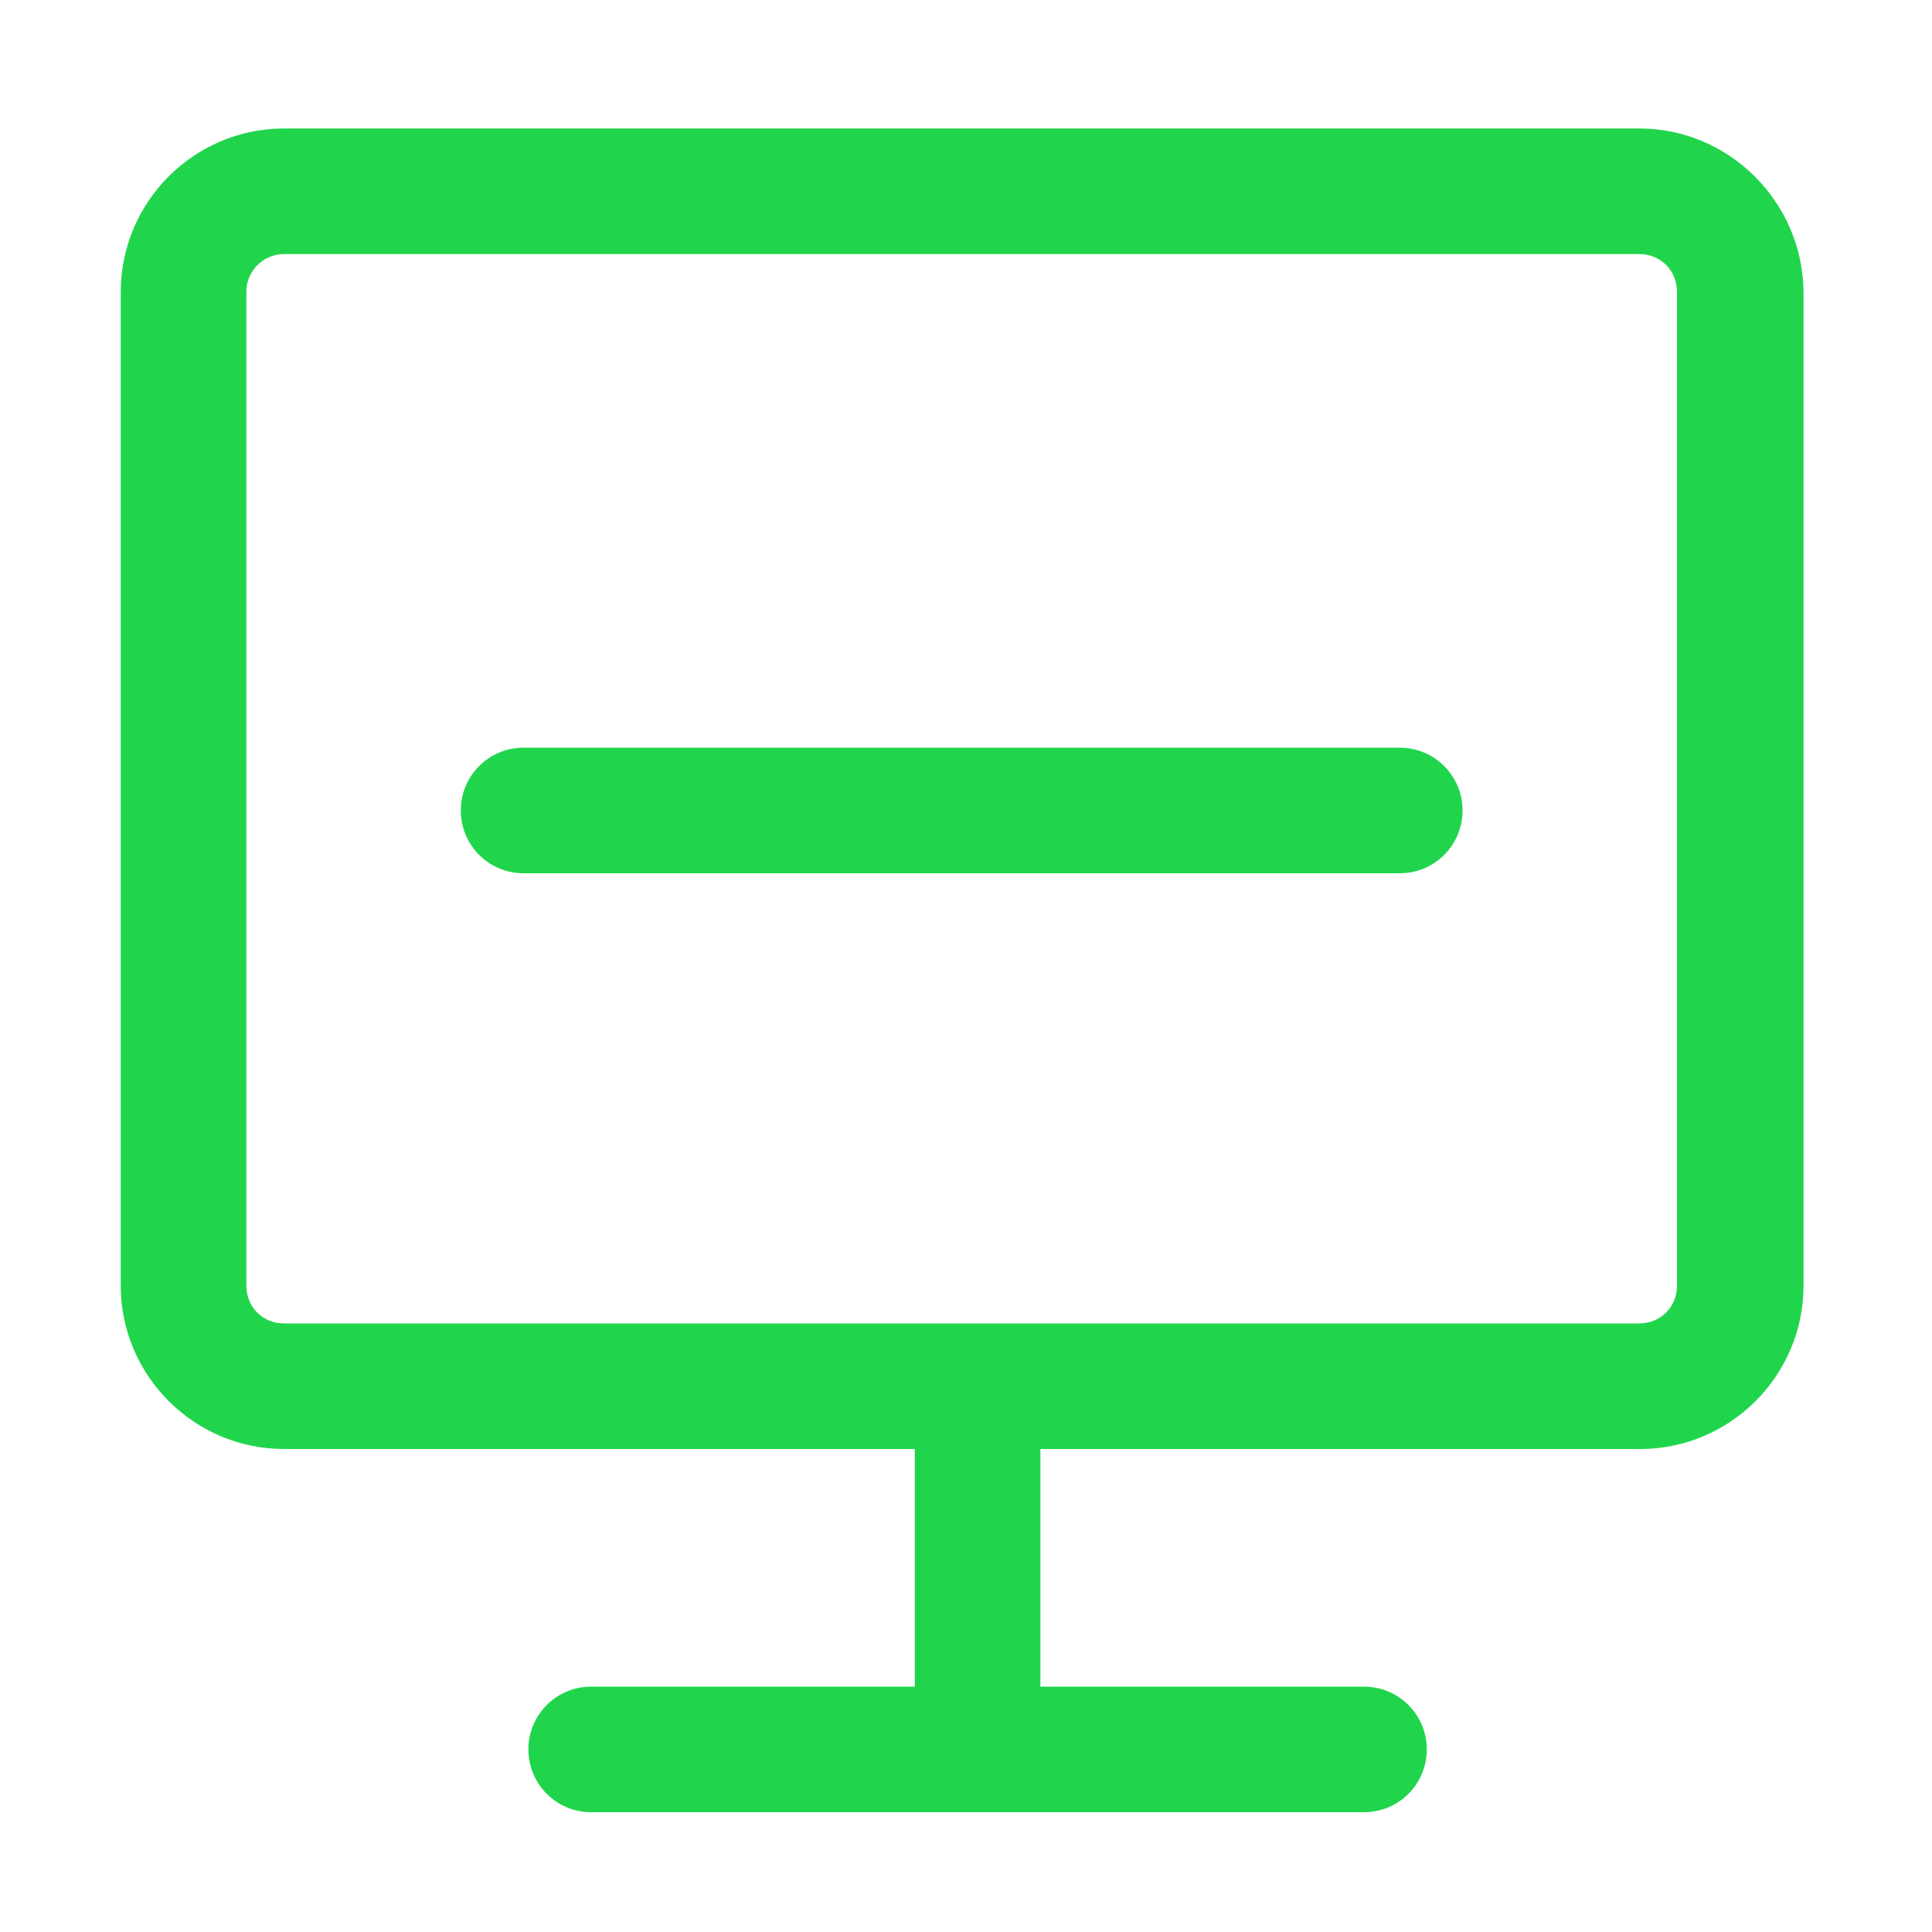 <?xml version="1.0" standalone="no"?><!DOCTYPE svg PUBLIC "-//W3C//DTD SVG 1.1//EN" "http://www.w3.org/Graphics/SVG/1.1/DTD/svg11.dtd"><svg t="1596078723941" class="icon" viewBox="0 0 1024 1024" version="1.1" xmlns="http://www.w3.org/2000/svg" p-id="16638" xmlns:xlink="http://www.w3.org/1999/xlink" width="200" height="200"><defs><style type="text/css"></style></defs><path d="M741.888 396.288H277.504c-18.432 0-33.28 14.848-33.28 33.28s14.848 33.28 33.28 33.28h464.384c18.432 0 33.28-14.848 33.28-33.28s-14.848-33.28-33.28-33.28z" fill="#20d54c" p-id="16639"></path><path d="M868.864 68.096H150.528c-47.616 0-86.528 38.912-86.528 86.528v526.848c0 47.616 38.912 86.528 86.528 86.528h334.336v125.952H313.344c-18.432 0-33.28 14.848-33.28 33.28s14.848 33.28 33.28 33.28h409.6c18.432 0 33.28-14.848 33.28-33.28s-14.848-33.28-33.28-33.28h-171.52V768h317.952c47.616 0 86.528-38.912 86.528-86.528V154.624c-0.512-47.616-39.424-86.528-87.04-86.528z m19.968 613.376c0 11.264-8.704 19.968-19.968 19.968H150.528c-11.264 0-19.968-8.704-19.968-19.968V154.624c0-10.752 8.704-19.968 19.968-19.968h718.336c11.264 0 19.968 8.704 19.968 19.968v526.848z" fill="#20d54c" p-id="16640"></path></svg>